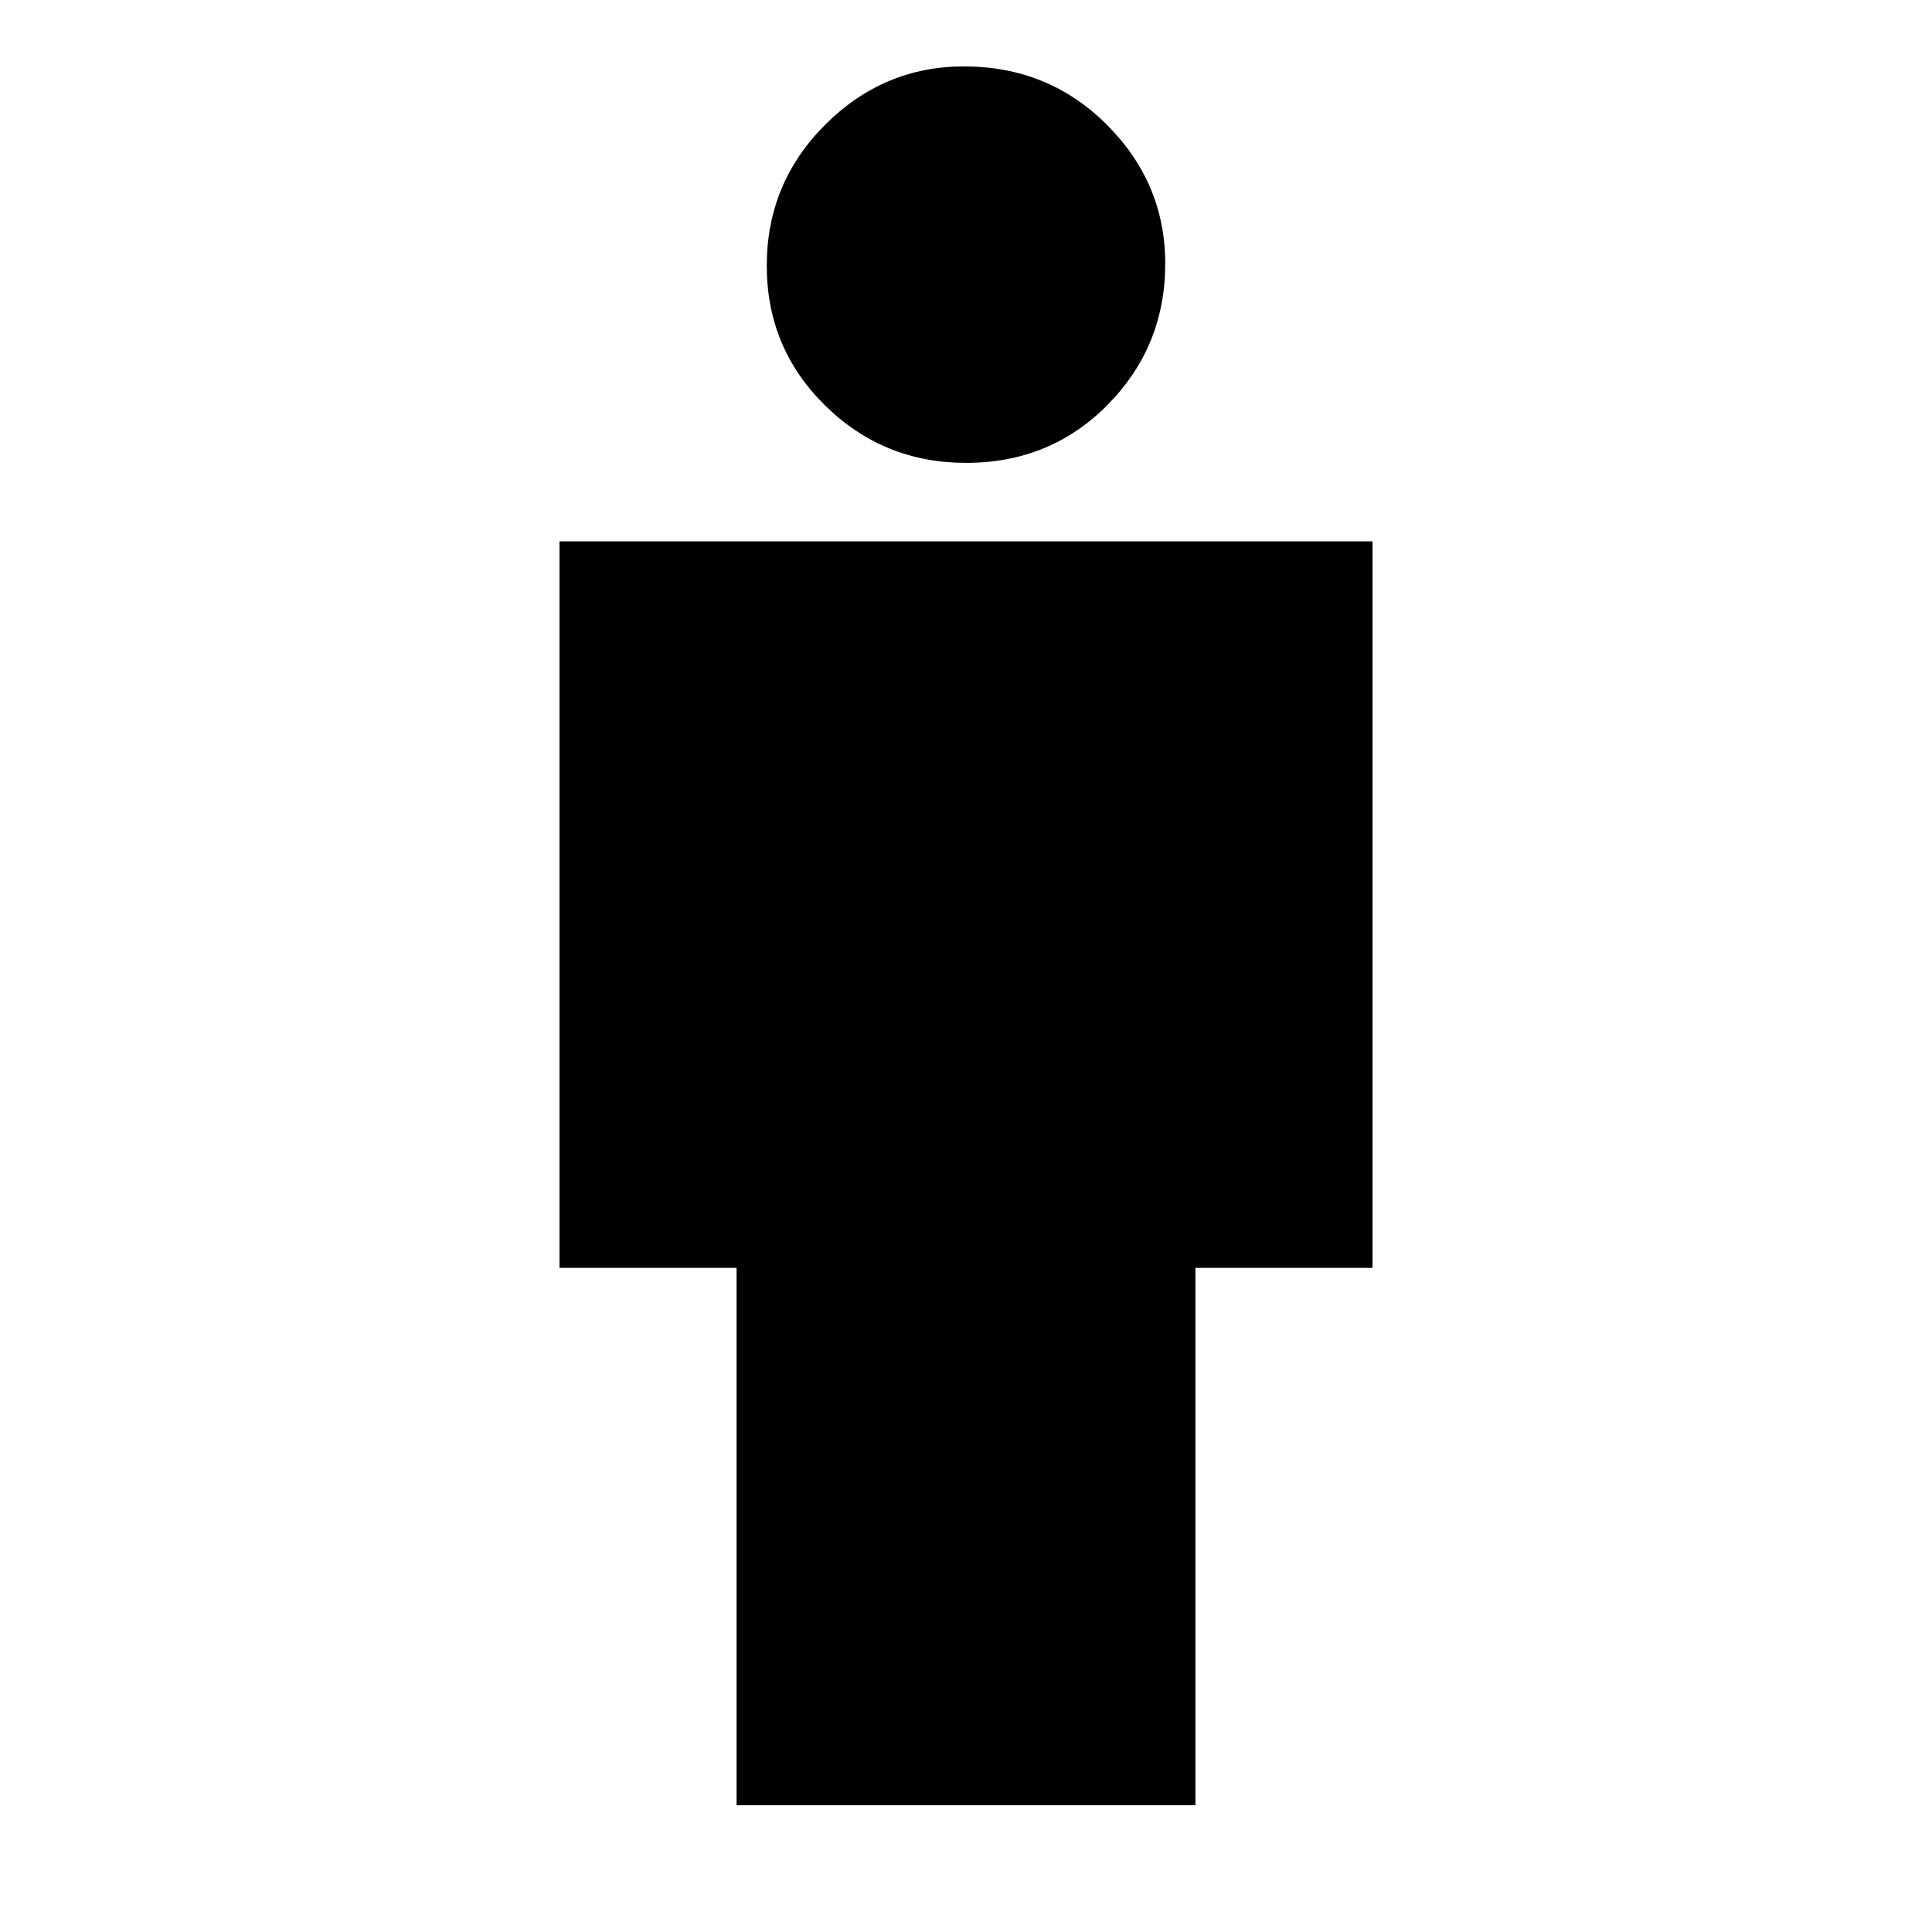 <svg xmlns="http://www.w3.org/2000/svg" height="24" width="24"><path d="M9.15 22.425V15.75h-2.2V6.725h10.1v9.025h-2.2v6.675ZM12 5.75q-1.025 0-1.75-.713-.725-.712-.725-1.737 0-1.025.725-1.75.725-.725 1.725-.725 1.05 0 1.775.725.725.725.725 1.725 0 1.025-.712 1.75-.713.725-1.763.725Z"/></svg>